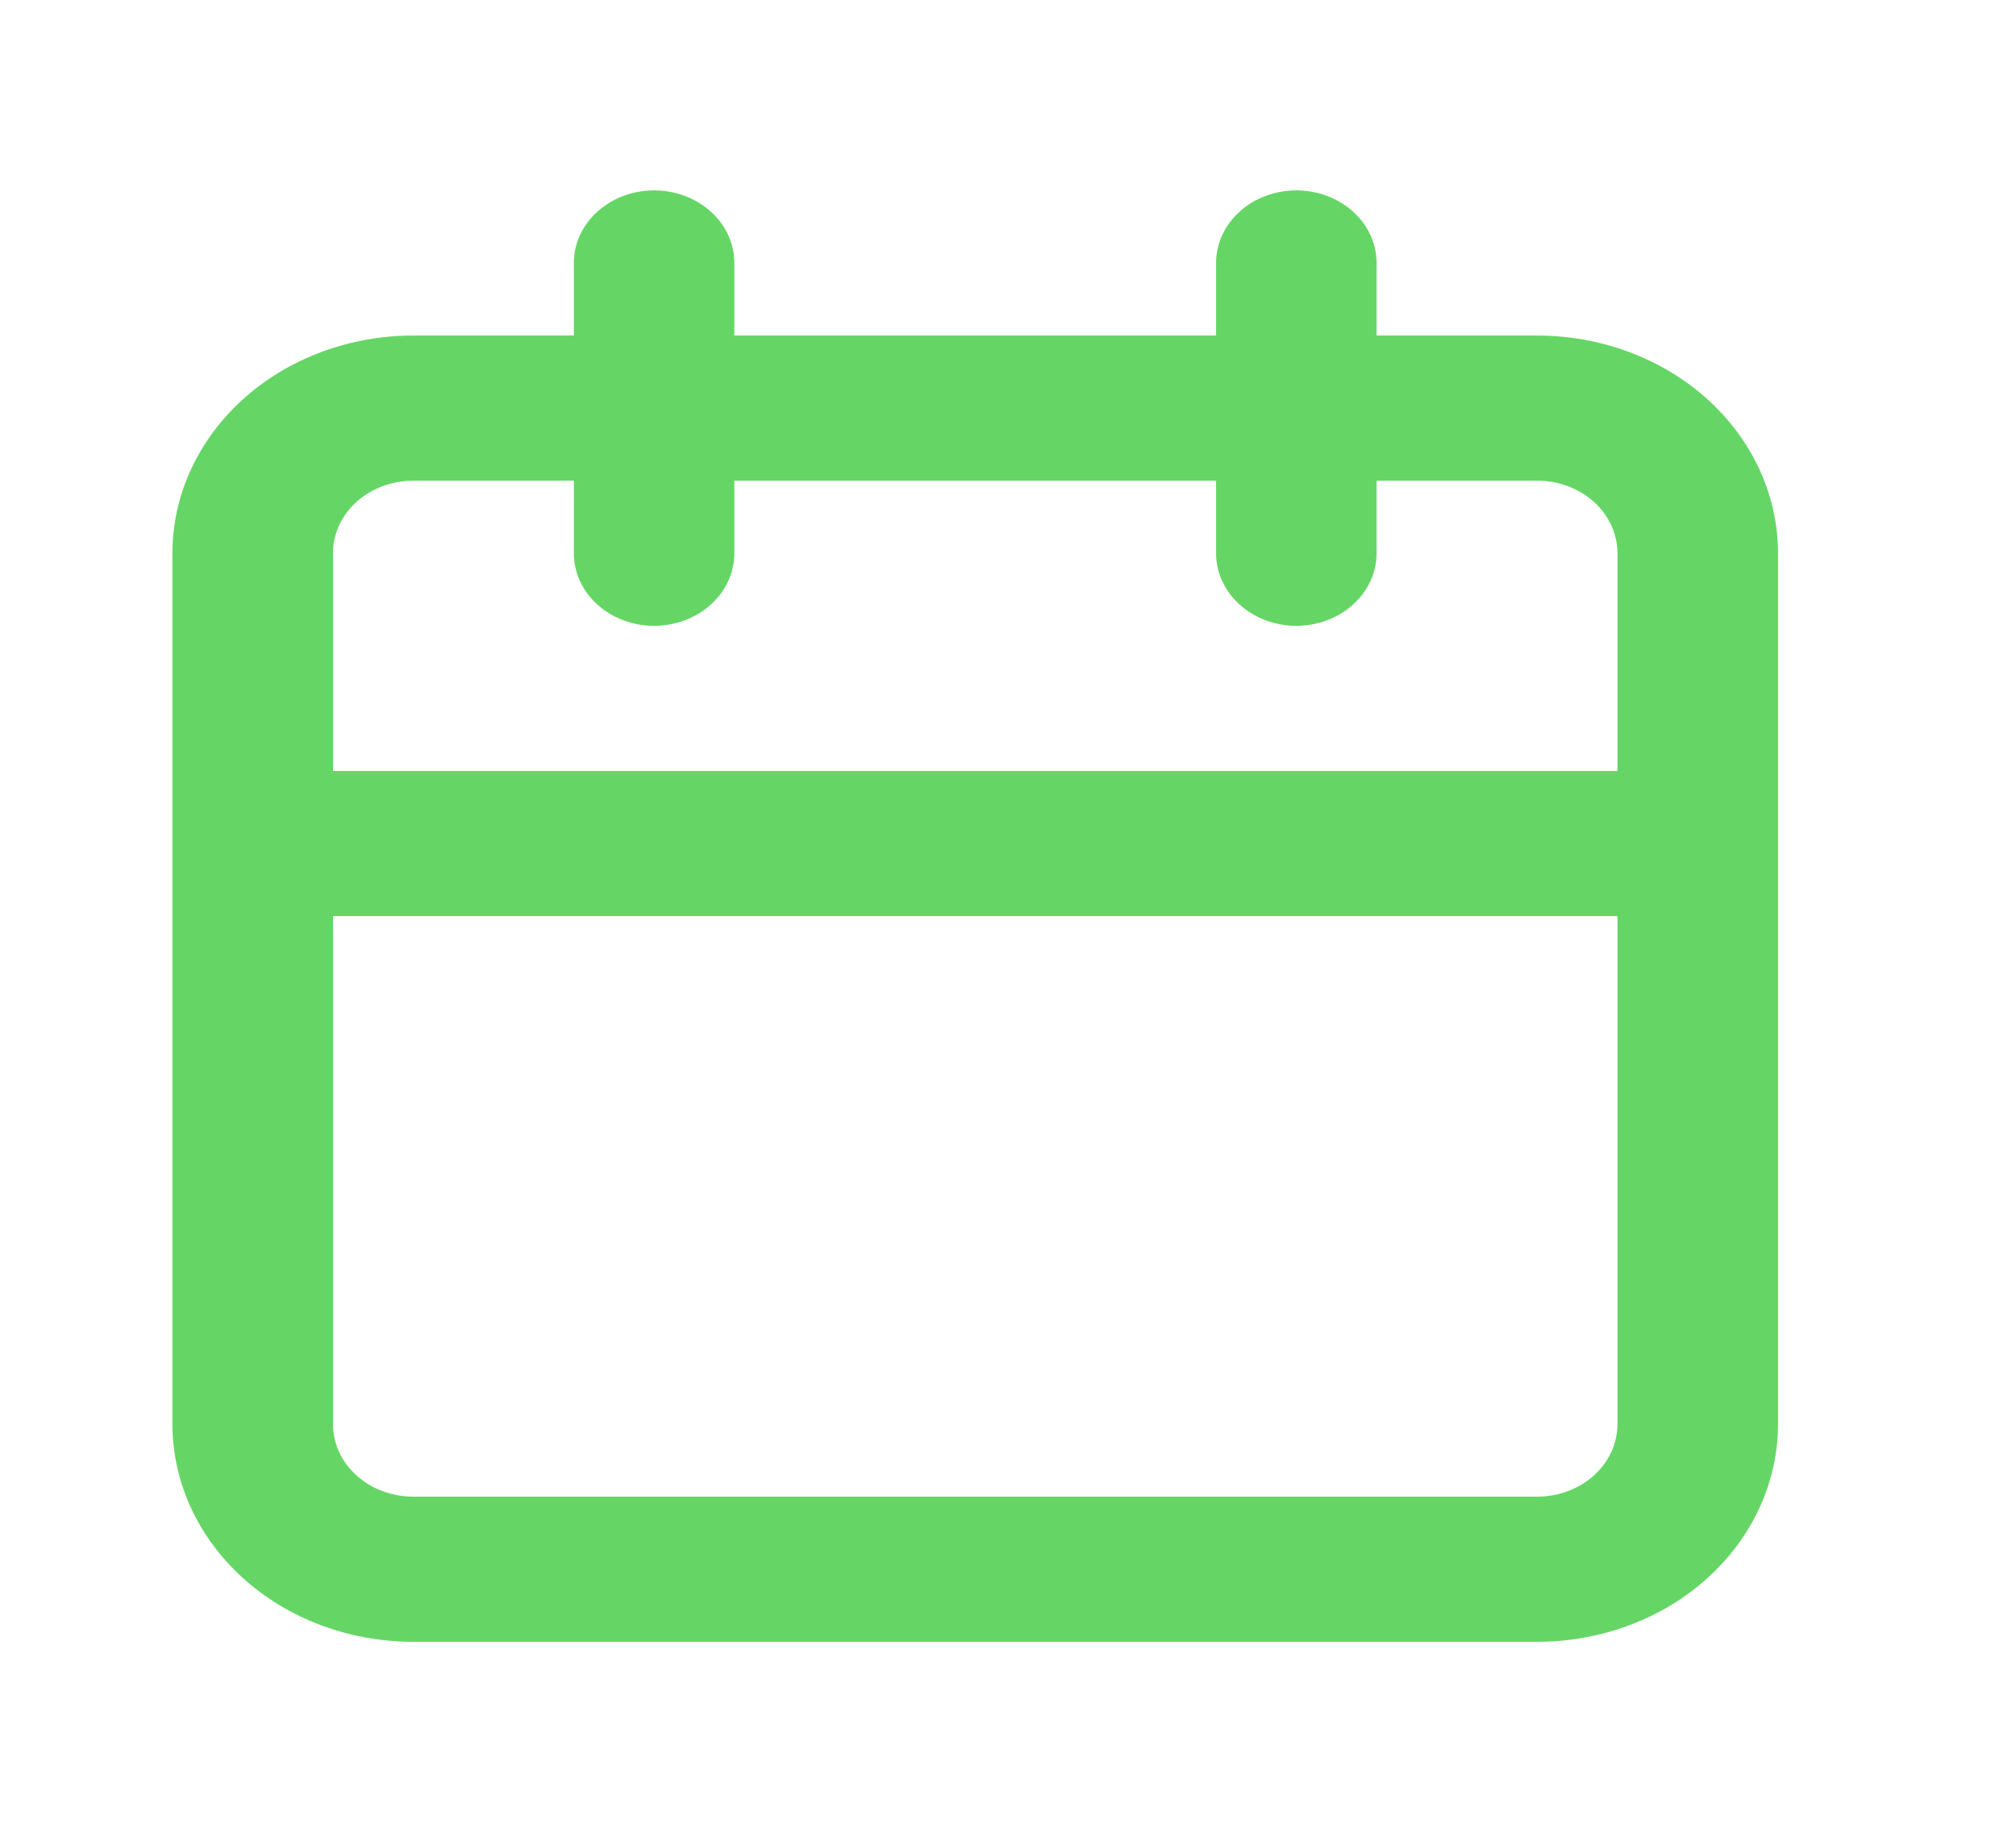 <svg width="23" height="21" viewBox="0 0 23 21" fill="none" xmlns="http://www.w3.org/2000/svg">
<path d="M17.537 3.828H15.705V3C15.705 2.78 15.609 2.57 15.437 2.415C15.265 2.259 15.032 2.172 14.79 2.172C14.547 2.172 14.314 2.259 14.142 2.415C13.97 2.57 13.874 2.78 13.874 3V3.828H8.378V3C8.378 2.78 8.282 2.57 8.11 2.415C7.938 2.259 7.705 2.172 7.462 2.172C7.22 2.172 6.987 2.259 6.815 2.415C6.643 2.57 6.547 2.78 6.547 3V3.828H4.715C3.986 3.828 3.287 4.09 2.772 4.555C2.257 5.021 1.967 5.653 1.967 6.312V16.247C1.967 16.906 2.257 17.538 2.772 18.004C3.287 18.47 3.986 18.731 4.715 18.731H17.537C18.266 18.731 18.965 18.47 19.48 18.004C19.995 17.538 20.285 16.906 20.285 16.247V6.312C20.285 5.653 19.995 5.021 19.48 4.555C18.965 4.09 18.266 3.828 17.537 3.828ZM18.453 16.247C18.453 16.467 18.357 16.677 18.185 16.833C18.013 16.988 17.78 17.075 17.537 17.075H4.715C4.472 17.075 4.239 16.988 4.067 16.833C3.895 16.677 3.799 16.467 3.799 16.247V10.452H18.453V16.247ZM18.453 8.796H3.799V6.312C3.799 6.092 3.895 5.882 4.067 5.726C4.239 5.571 4.472 5.484 4.715 5.484H6.547V6.312C6.547 6.531 6.643 6.742 6.815 6.897C6.987 7.053 7.22 7.14 7.462 7.14C7.705 7.14 7.938 7.053 8.11 6.897C8.282 6.742 8.378 6.531 8.378 6.312V5.484H13.874V6.312C13.874 6.531 13.97 6.742 14.142 6.897C14.314 7.053 14.547 7.14 14.79 7.14C15.032 7.14 15.265 7.053 15.437 6.897C15.609 6.742 15.705 6.531 15.705 6.312V5.484H17.537C17.78 5.484 18.013 5.571 18.185 5.726C18.357 5.882 18.453 6.092 18.453 6.312V8.796Z" fill="#65D665"/>
</svg>
